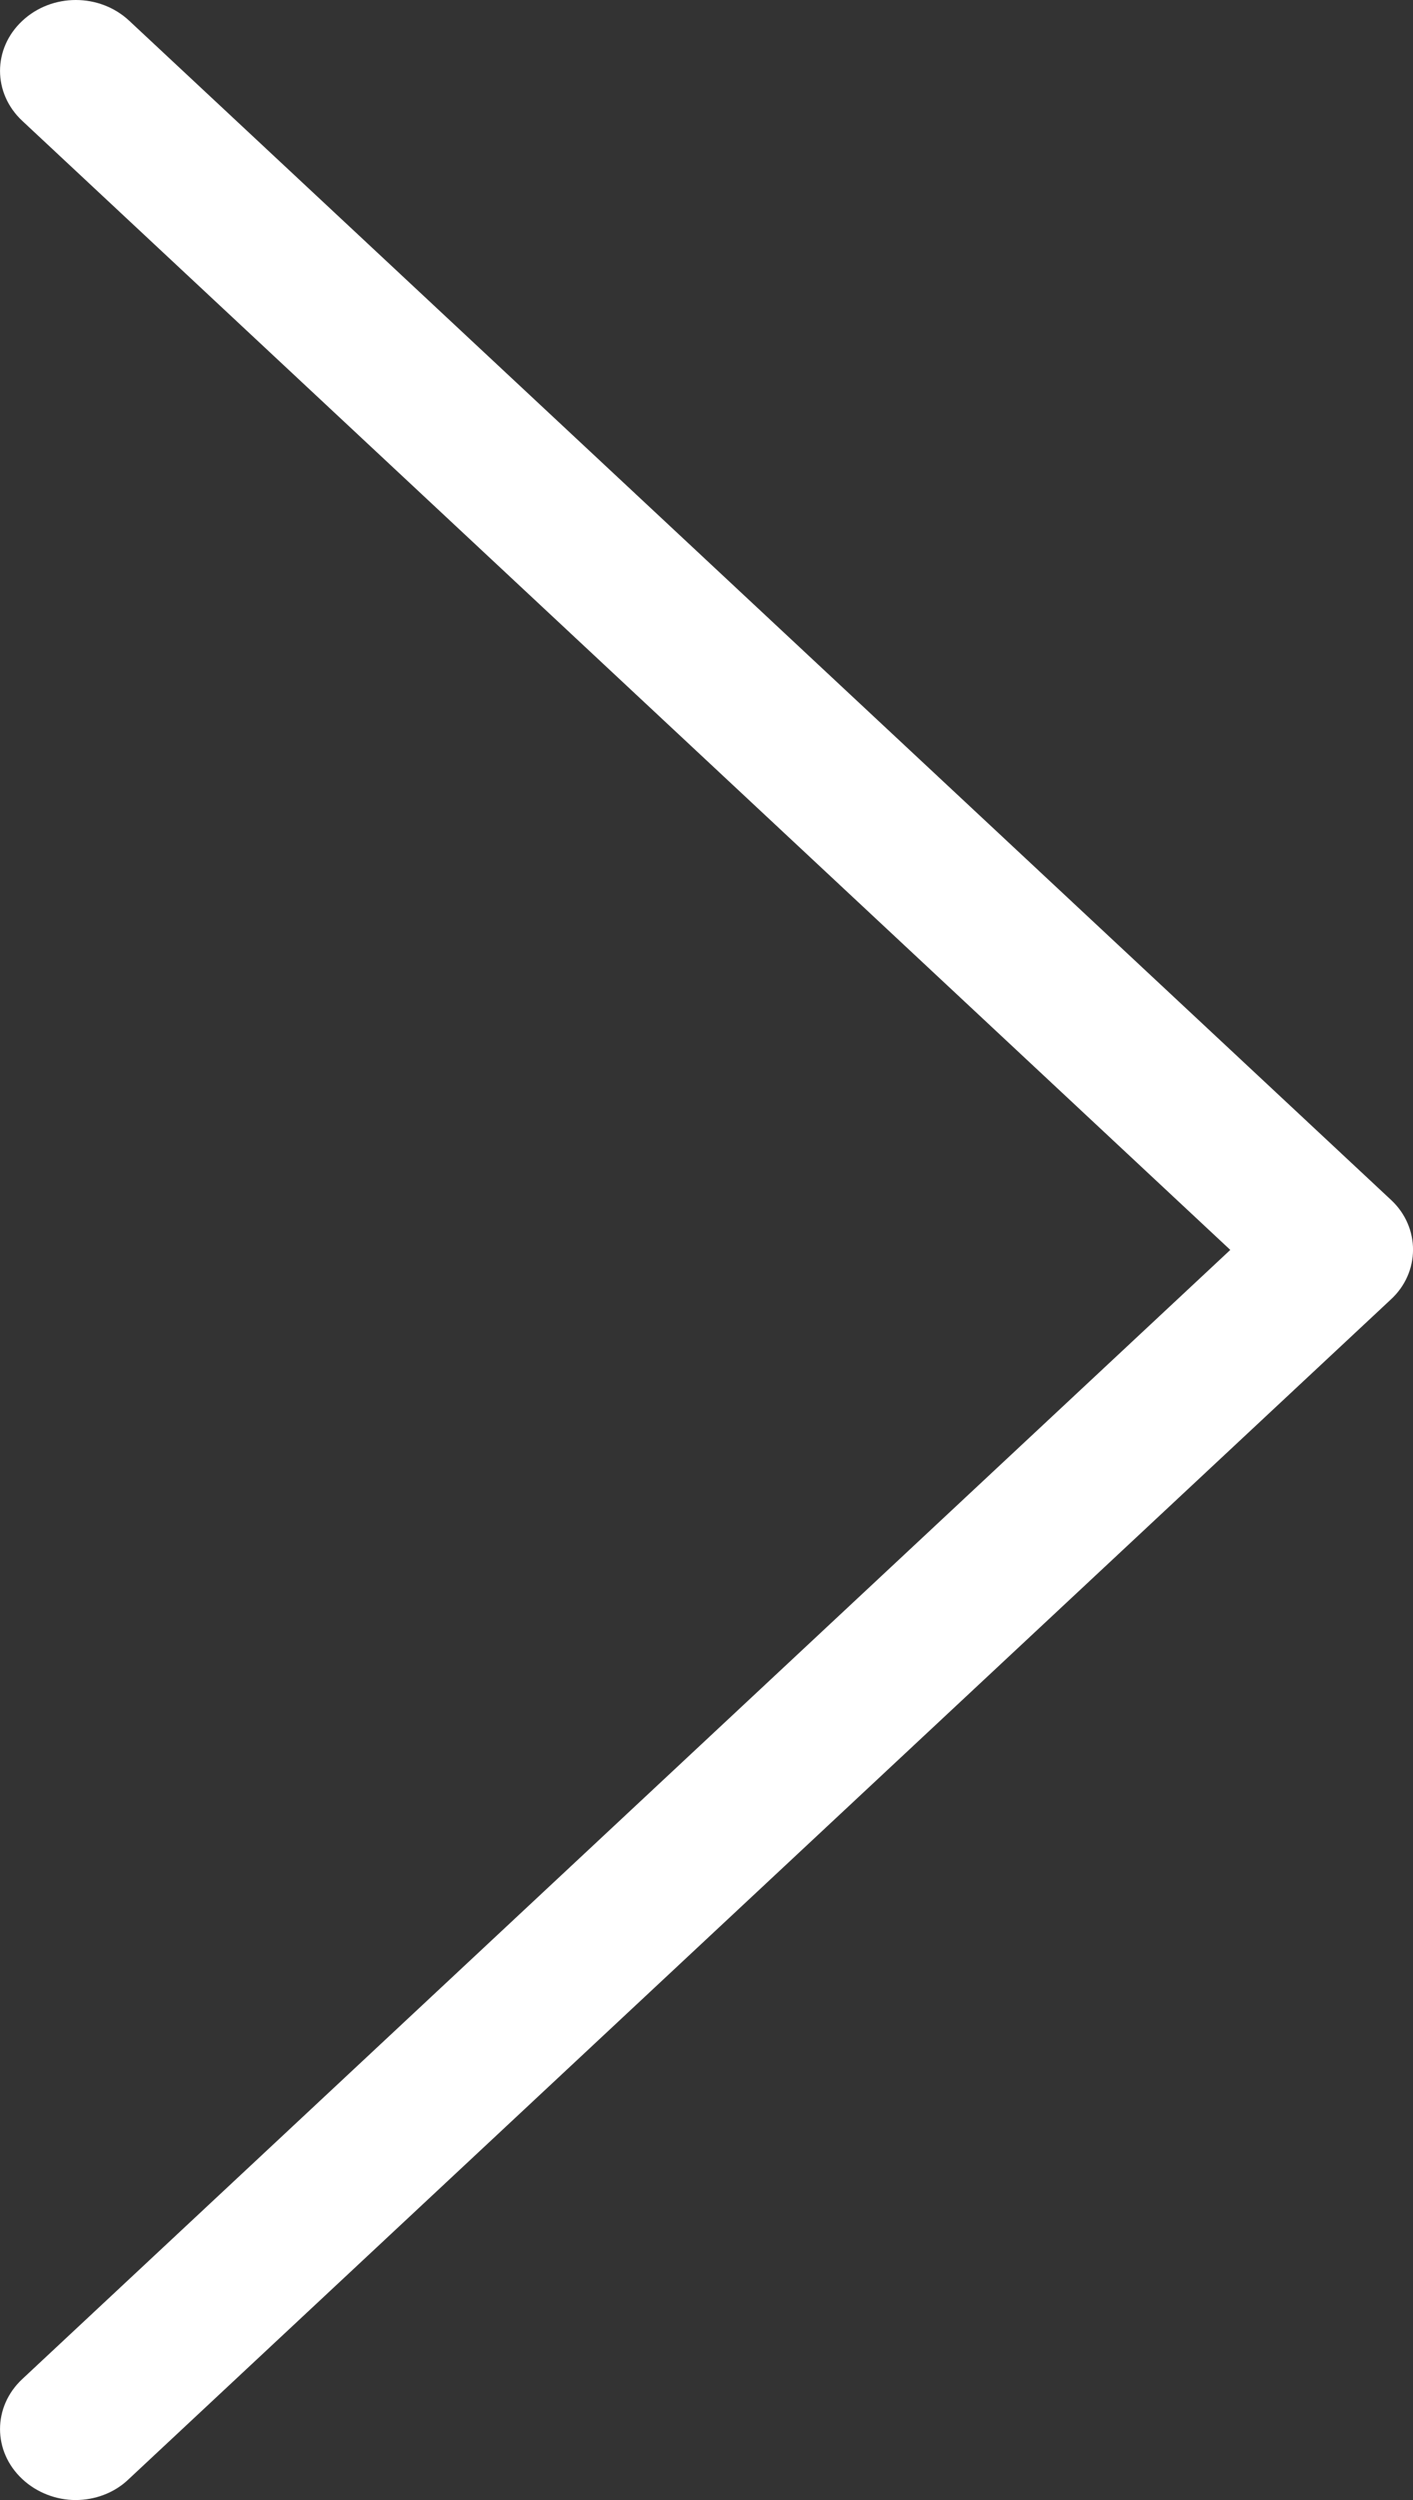 <svg width="13" height="23" viewBox="0 0 13 23" fill="none" xmlns="http://www.w3.org/2000/svg">
<rect x="0" y="0" width="13" height="23" fill="#333333" stroke="none"/>
<path d="M12.8 11.041L1.19 0.192C0.917 -0.064 0.478 -0.064 0.205 0.192C-0.068 0.447 -0.068 0.857 0.205 1.112L11.319 11.499L0.205 21.887C-0.068 22.142 -0.068 22.552 0.205 22.807C0.339 22.933 0.52 23 0.695 23C0.87 23 1.051 22.937 1.185 22.807L12.794 11.957C13.068 11.707 13.068 11.292 12.8 11.041Z" fill="white"/>
</svg>

